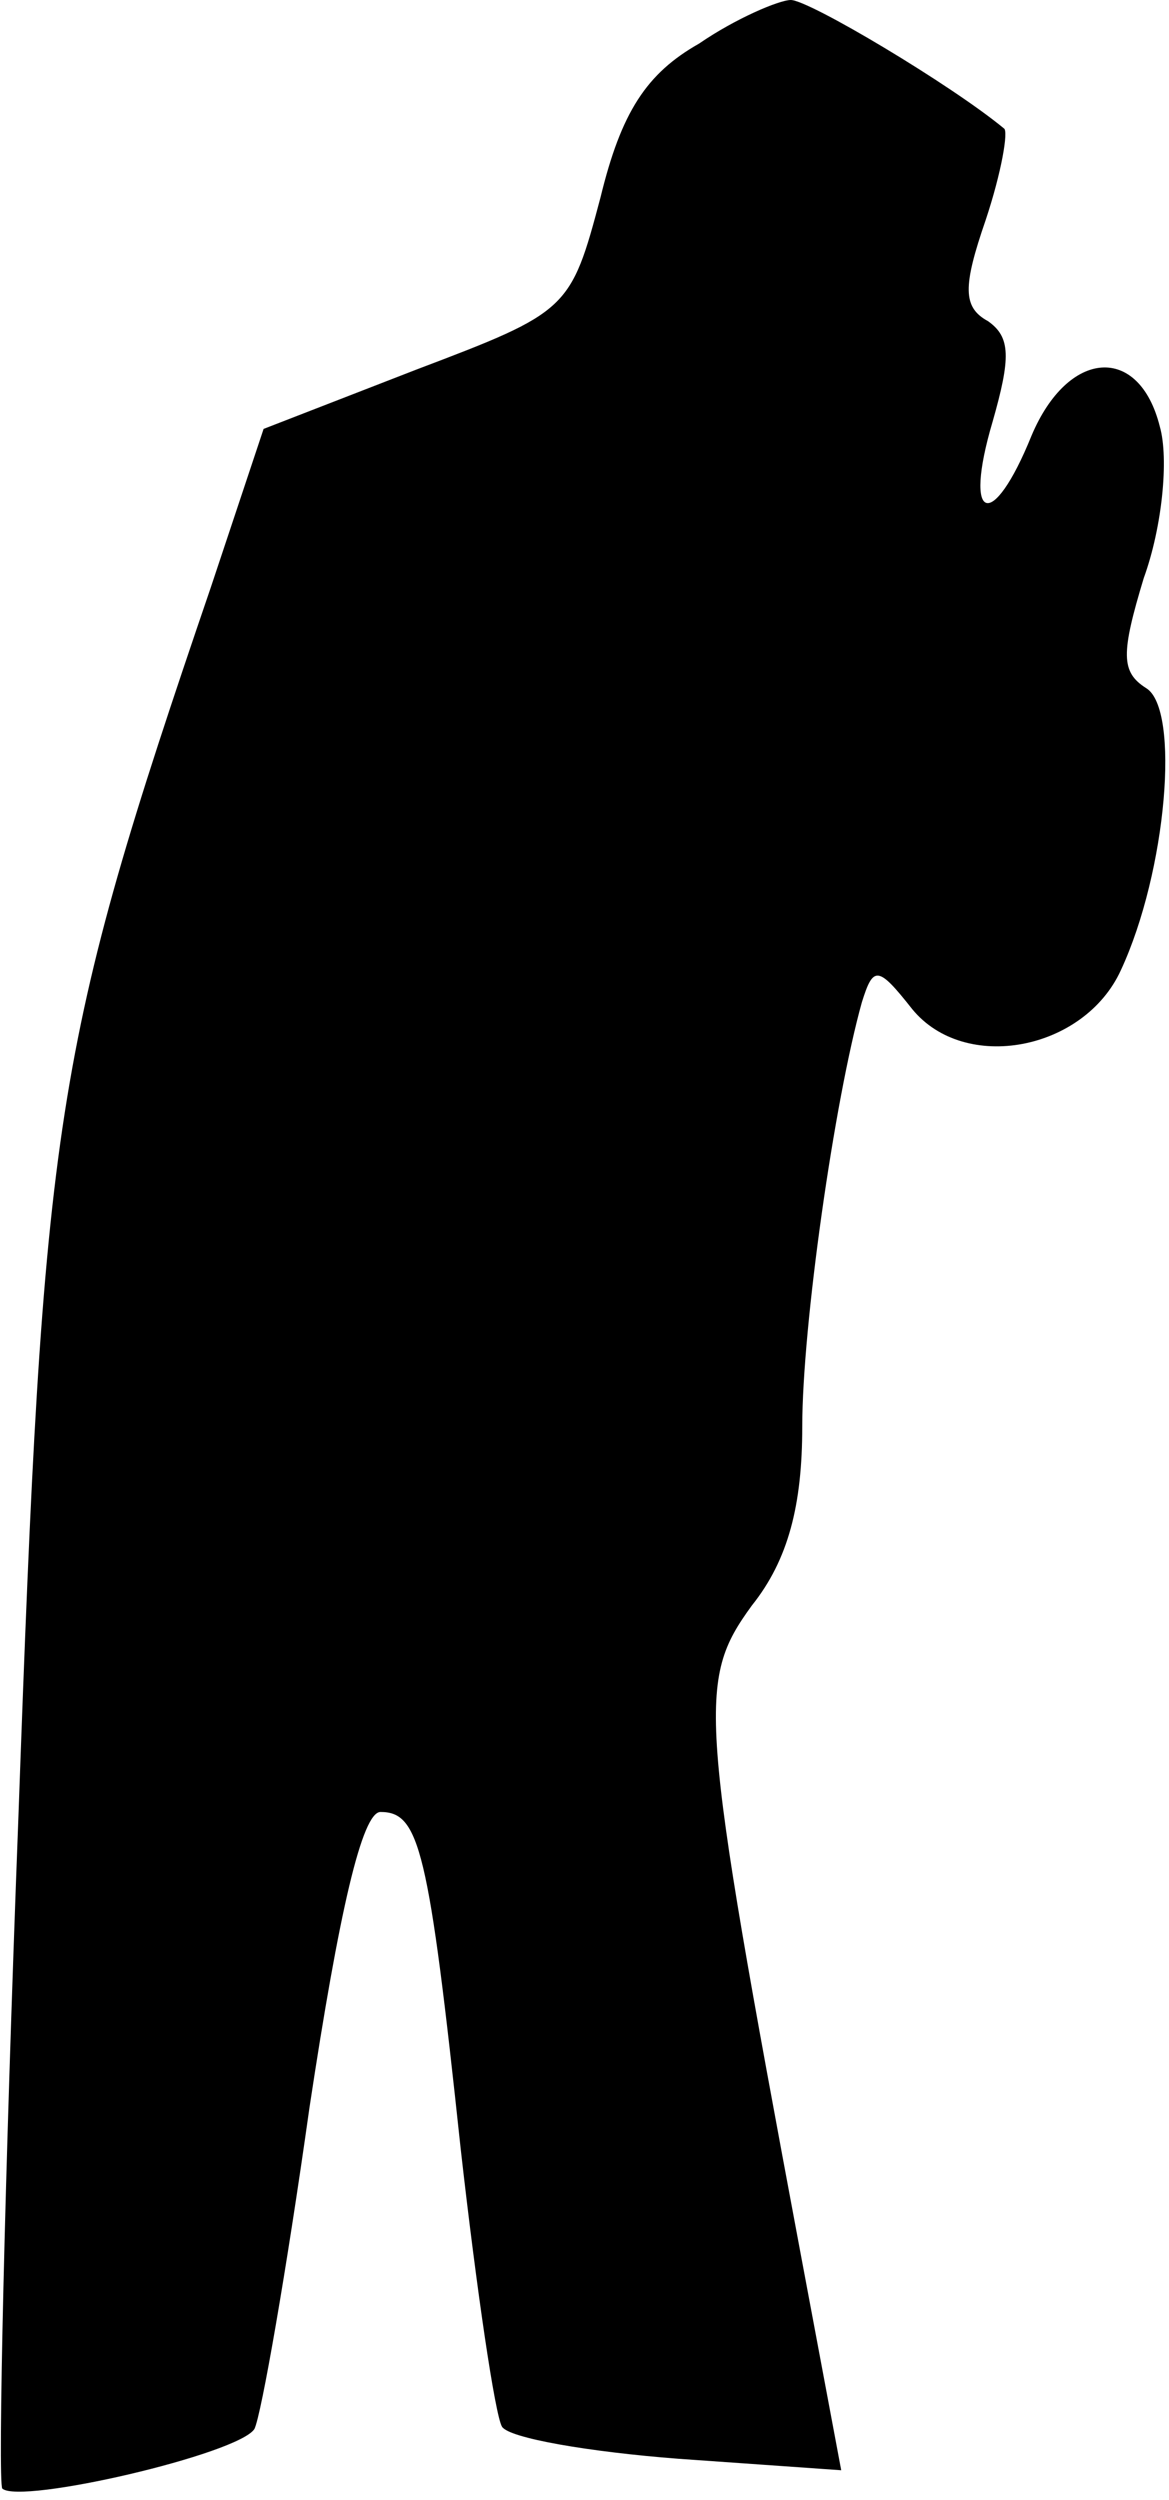 <?xml version="1.0" standalone="no"?>
<!DOCTYPE svg PUBLIC "-//W3C//DTD SVG 20010904//EN"
 "http://www.w3.org/TR/2001/REC-SVG-20010904/DTD/svg10.dtd">
<svg version="1.0" xmlns="http://www.w3.org/2000/svg"
 width="51pt" height="109pt" viewBox="0 0 51 109"
 preserveAspectRatio="xMidYMid meet">
<g transform="translate(0,109) scale(0.1,-0.1)"
fill="#000000" stroke="none">
<path fill="#000000" stroke="none" d="M305 1071 c-23 -13 -34 -30 -43 -67
-13 -49 -14 -50 -80 -75 l-67 -26 -23 -69 c-69 -202 -73 -230 -84 -537 -6
-158 -9 -289 -7 -292 8 -7 103 15 110 26 3 6 14 69 24 140 13 86 23 129 31
129 17 0 21 -16 35 -147 7 -62 15 -116 18 -121 3 -5 38 -11 77 -14 l71 -5 -18
96 c-44 235 -45 248 -21 281 16 20 22 44 22 78 0 44 14 142 26 185 5 16 7 16
22 -3 23 -28 75 -18 91 17 20 43 26 114 11 123 -11 7 -11 15 -1 48 8 22 11 52
7 66 -9 36 -40 34 -56 -4 -17 -42 -30 -38 -17 6 8 28 8 37 -2 44 -11 6 -11 15
-1 44 7 21 10 39 8 40 -23 19 -85 56 -93 56 -5 0 -24 -8 -40 -19z"/>
</g>
</svg>
